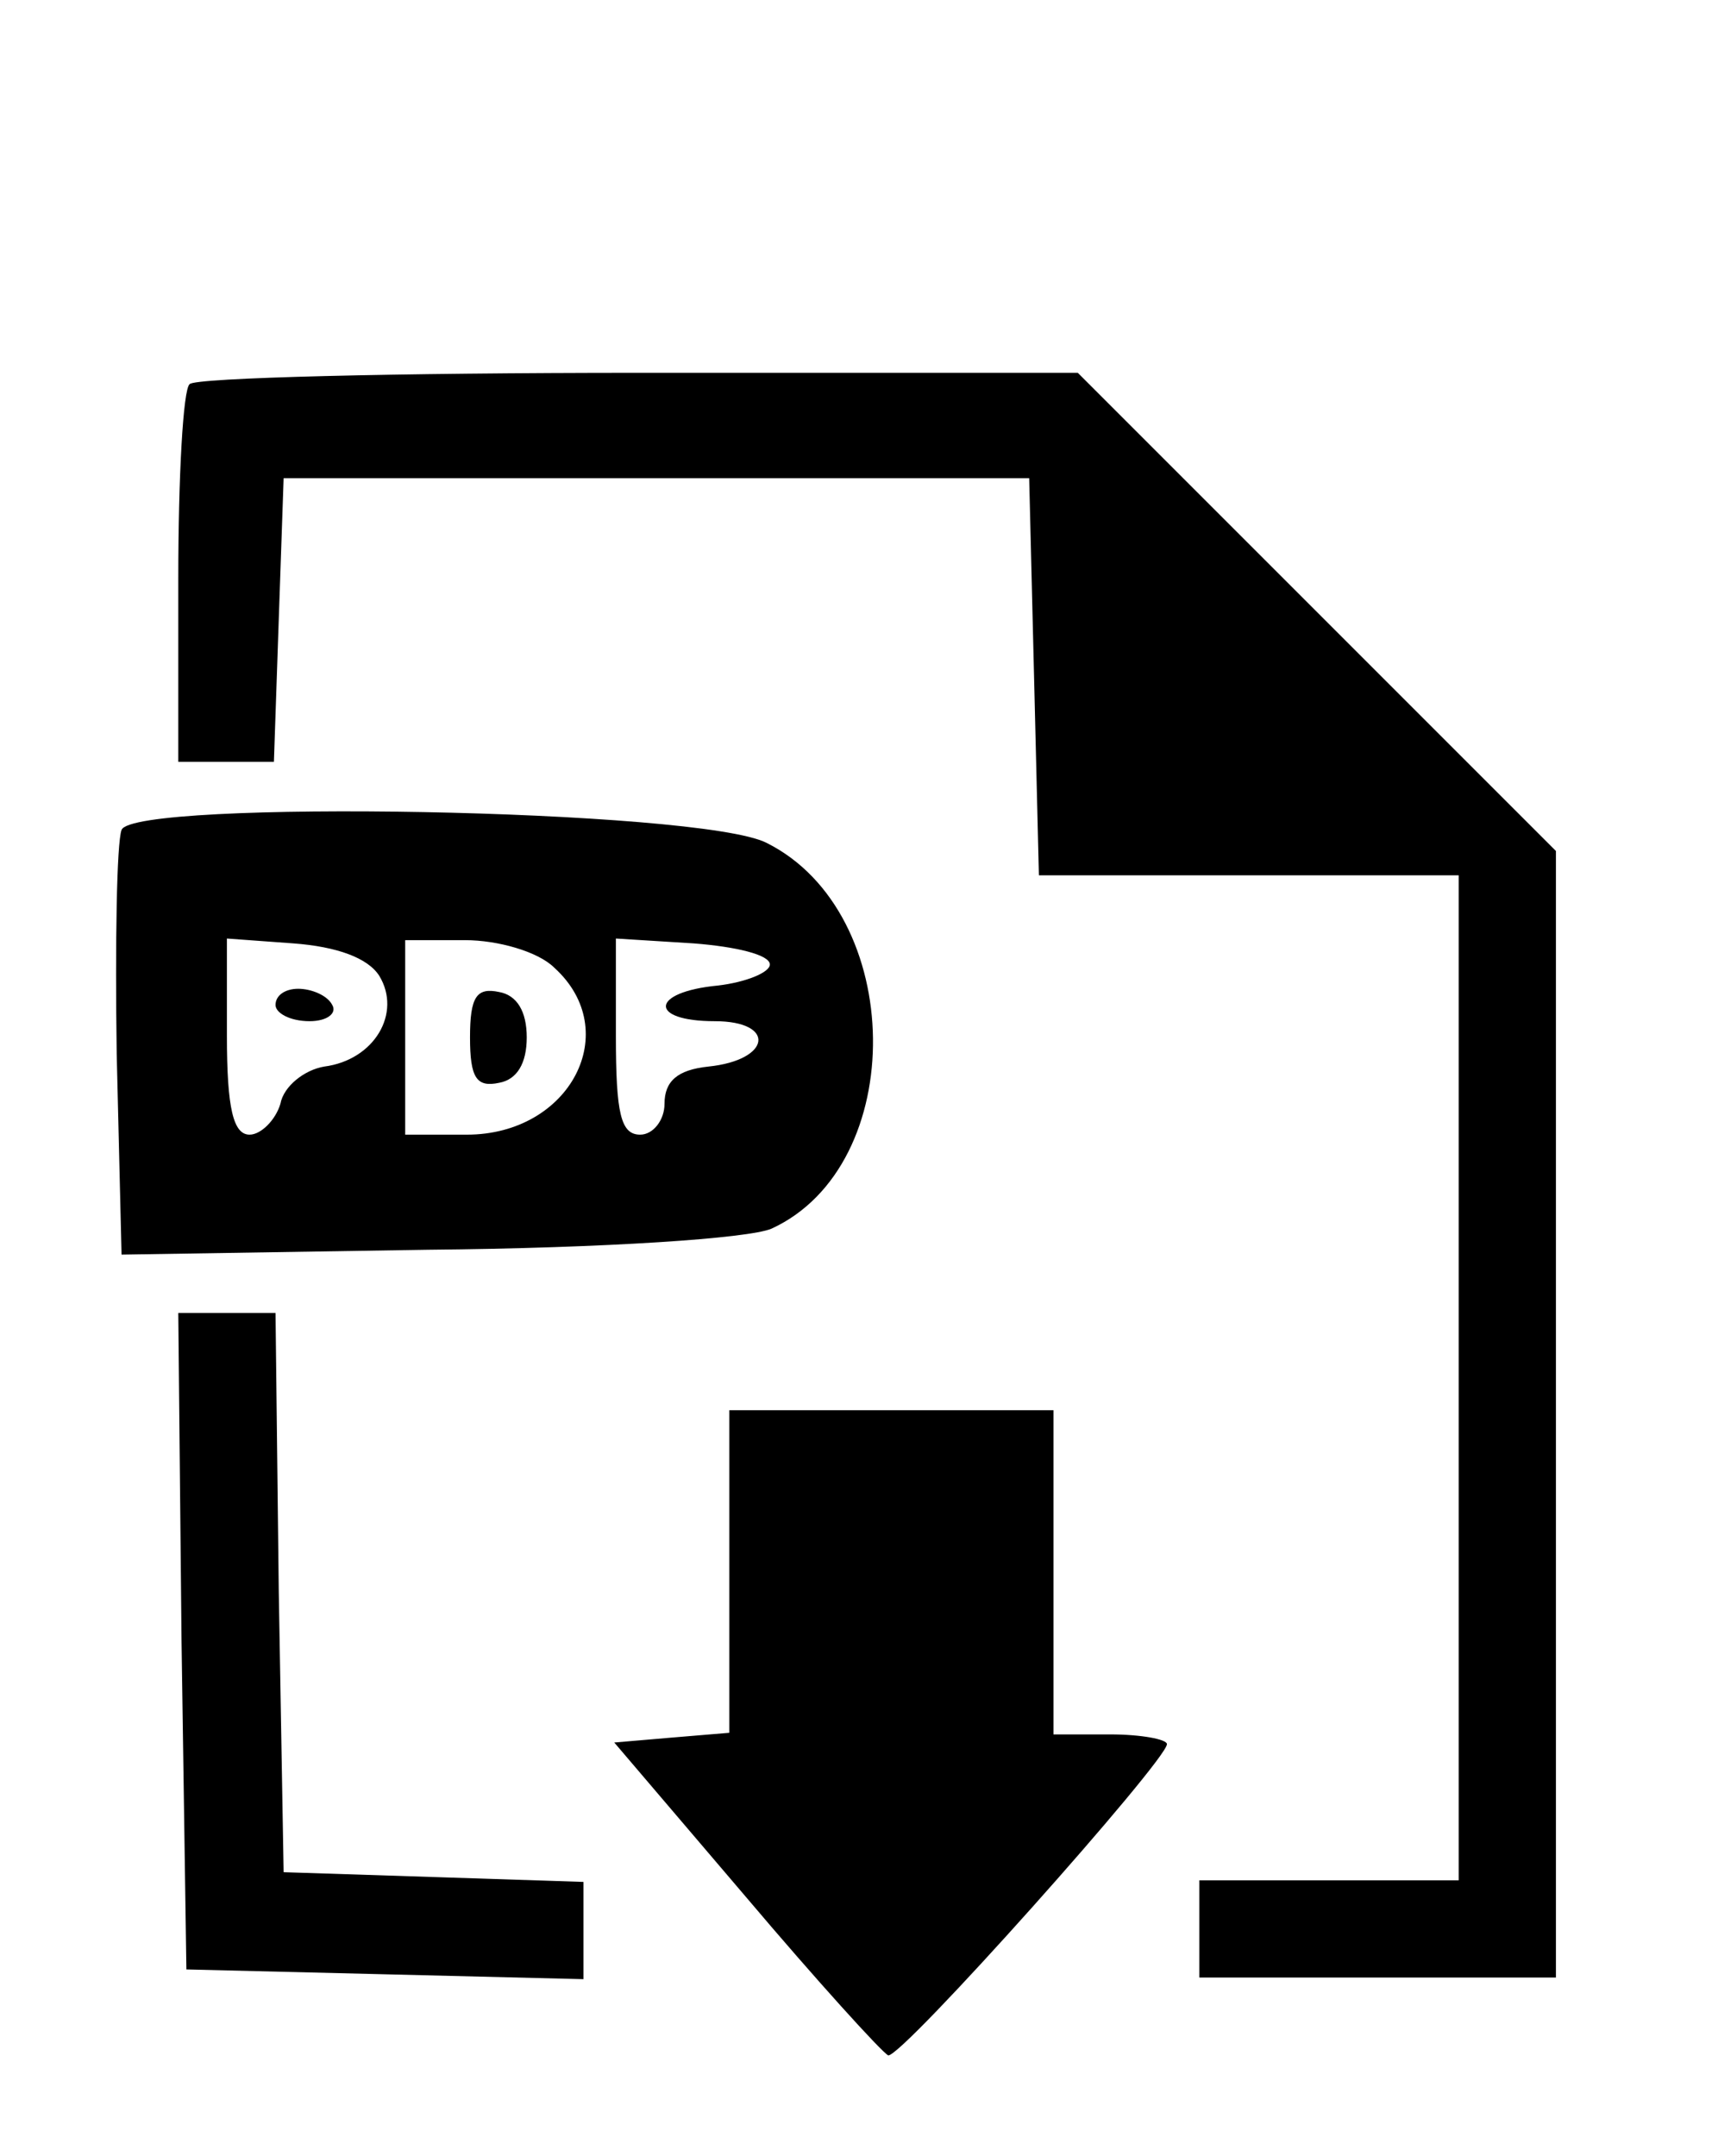 <?xml version="1.0" standalone="no"?>
<!DOCTYPE svg PUBLIC "-//W3C//DTD SVG 20010904//EN"
 "http://www.w3.org/TR/2001/REC-SVG-20010904/DTD/svg10.dtd">
<svg version="1.0" xmlns="http://www.w3.org/2000/svg"
 width="106pt" height="133pt" viewBox="0 0 106 133"
 preserveAspectRatio="xMidYMid meet">

<g transform="translate(0,133) scale(0.1,-0.1)"
fill="#000000" stroke="none">
<path d="M117 1093 c-4 -3 -7 -57 -7 -120 l0 -113 30 0 29 0 3 88 3 87 230 0
230 0 3 -122 3 -123 129 0 130 0 0 -310 0 -310 -80 0 -80 0 0 -30 0 -30 110 0
110 0 0 348 0 347 -148 148 -147 147 -271 0 c-149 0 -274 -3 -277 -7z"/>
<path d="M75 818 c-3 -8 -4 -70 -3 -138 l3 -124 189 3 c110 1 198 7 212 13 85
39 83 195 -3 238 -41 21 -391 27 -398 8z m159 -90 c14 -23 -3 -52 -34 -56 -12
-2 -25 -12 -27 -23 -3 -10 -12 -19 -19 -19 -10 0 -14 16 -14 61 l0 60 41 -3
c27 -2 46 -9 53 -20z m108 5 c43 -39 10 -103 -54 -103 l-38 0 0 60 0 60 37 0
c20 0 45 -7 55 -17z m133 2 c0 -5 -15 -11 -32 -13 -42 -4 -43 -22 -2 -22 38 0
35 -24 -4 -28 -19 -2 -27 -9 -27 -23 0 -10 -7 -19 -15 -19 -12 0 -15 13 -15
61 l0 60 48 -3 c26 -2 47 -7 47 -13z"/>
<path d="M170 710 c0 -5 9 -10 21 -10 11 0 17 5 14 10 -3 6 -13 10 -21 10 -8
0 -14 -4 -14 -10z"/>
<path d="M290 690 c0 -25 4 -31 18 -28 11 2 17 12 17 28 0 16 -6 26 -17 28
-14 3 -18 -3 -18 -28z"/>
<path d="M112 318 l3 -203 123 -3 122 -3 0 30 0 30 -92 3 -93 3 -3 173 -2 172
-30 0 -30 0 2 -202z"/>
<path d="M450 361 l0 -100 -36 -3 -35 -3 81 -95 c44 -52 84 -96 88 -98 8 -2
172 182 172 192 0 3 -16 6 -35 6 l-35 0 0 100 0 100 -100 0 -100 0 0 -99z"/>
</g>
</svg>
